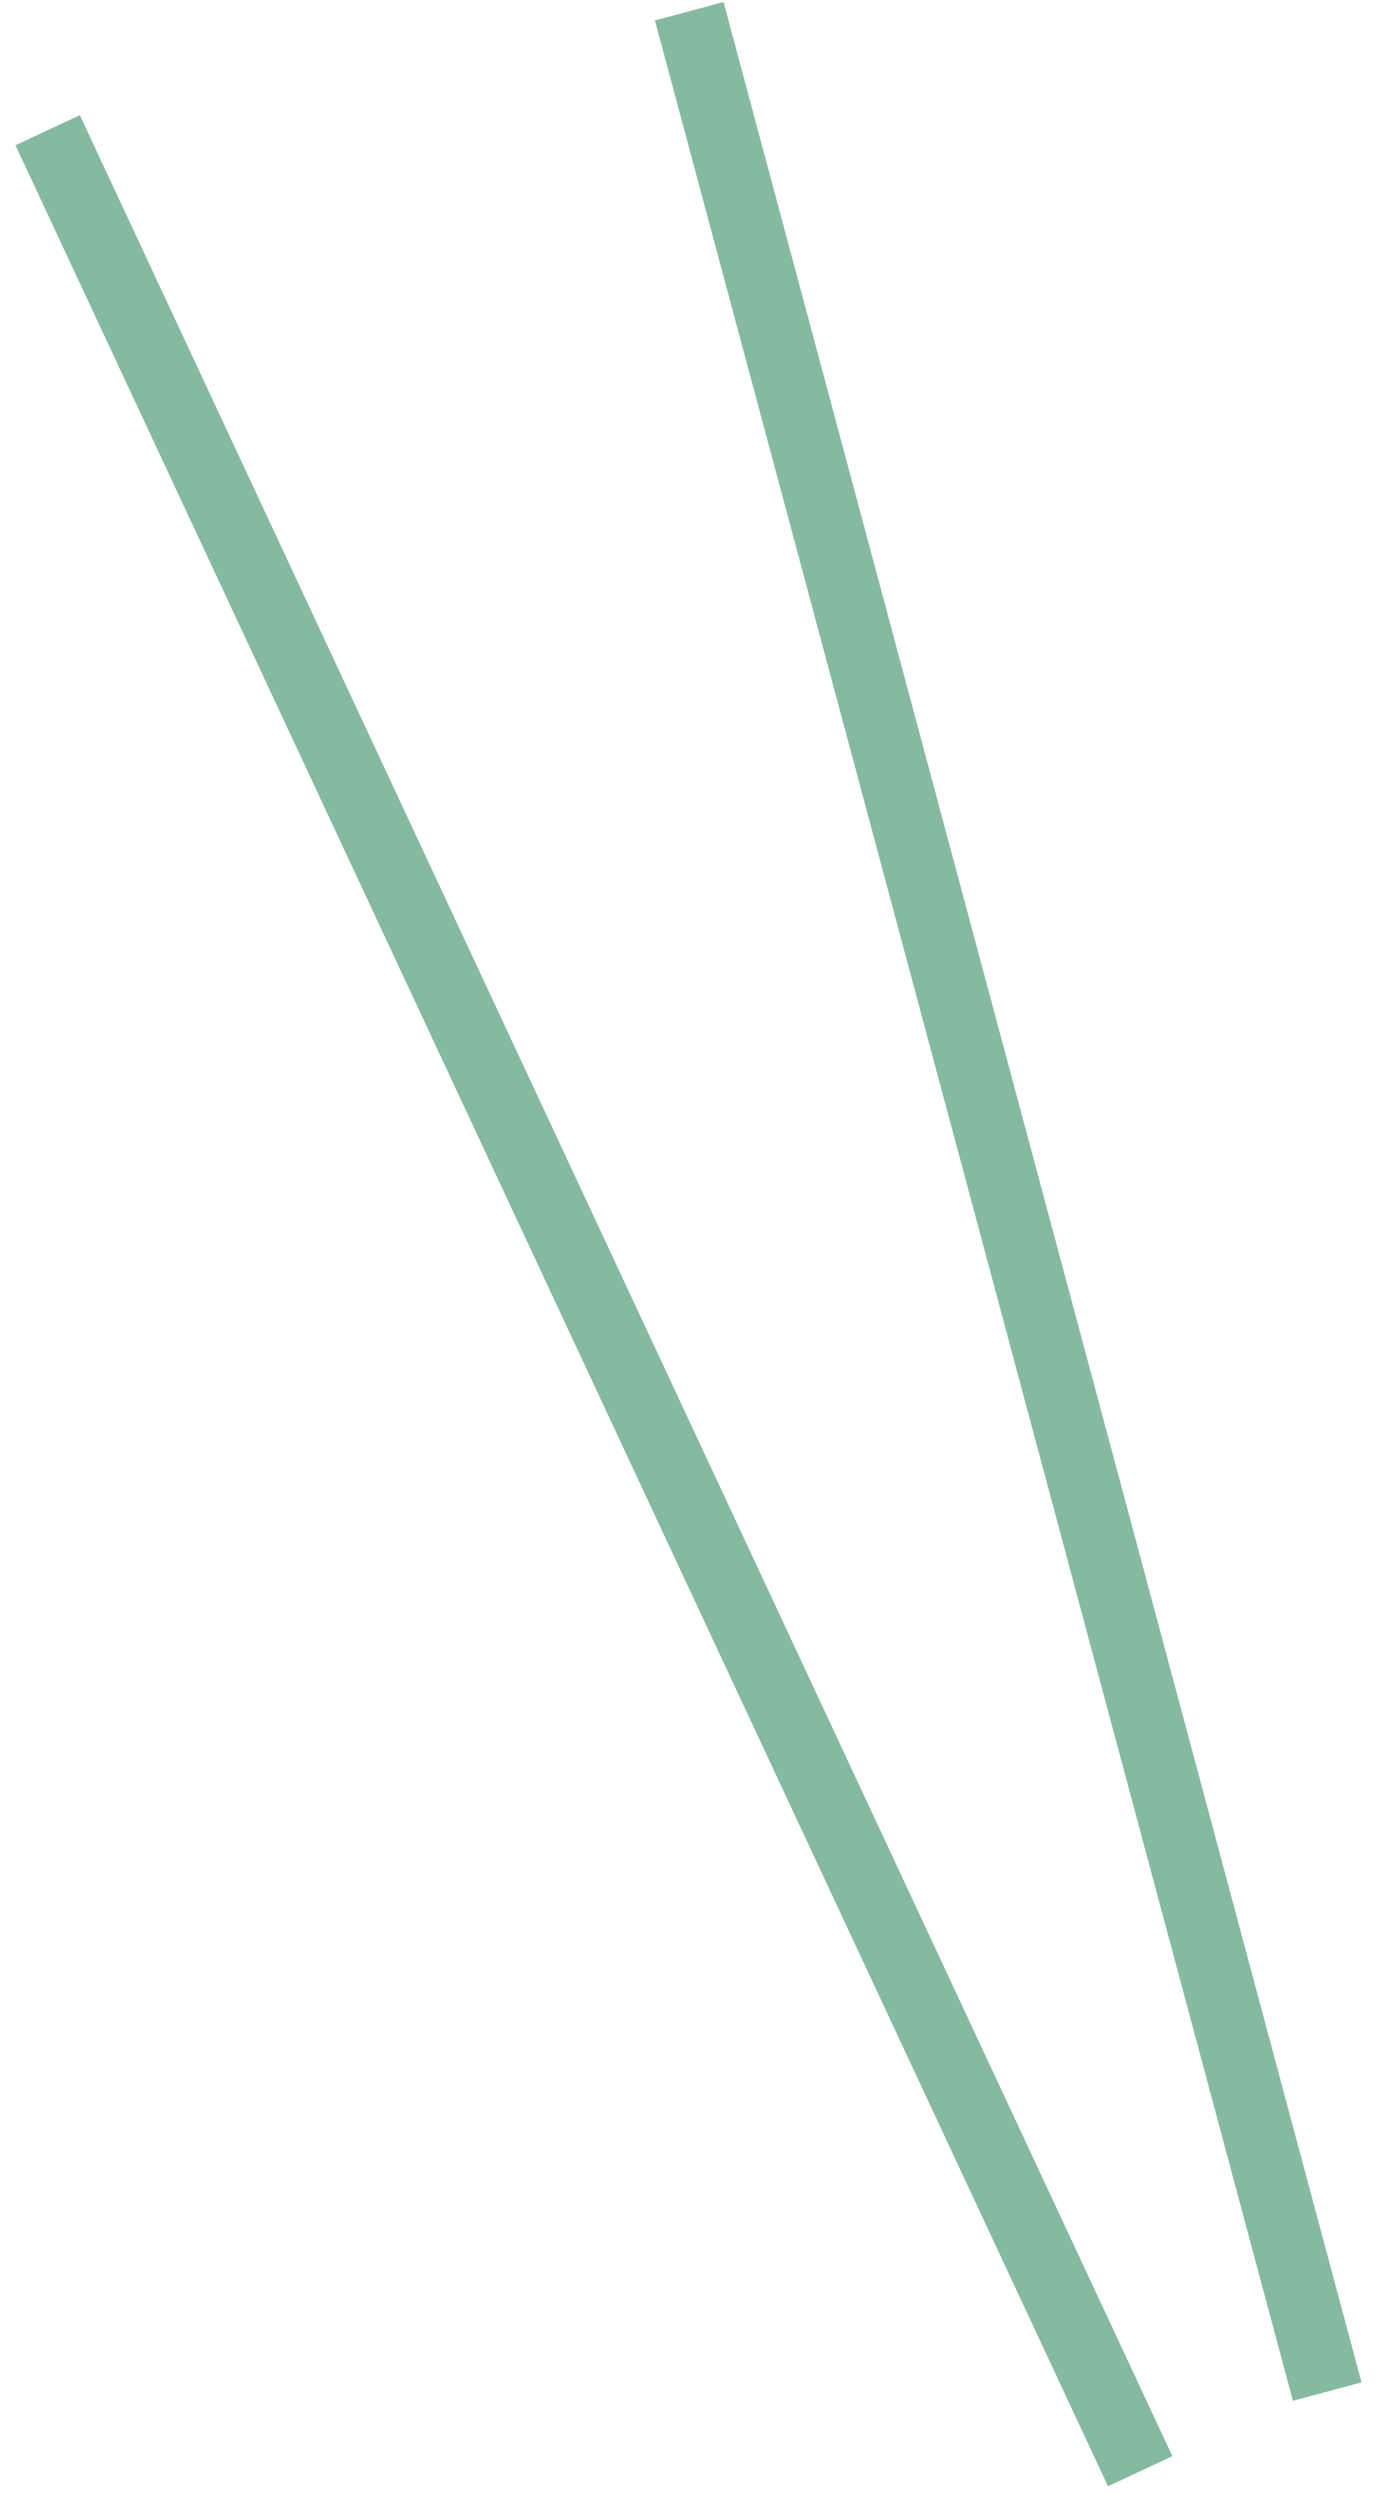 <svg height="114" viewBox="0 0 63 114" width="63" xmlns="http://www.w3.org/2000/svg"><g fill="#85baa1" fill-rule="evenodd" transform="matrix(-.966 .259 .259 .966 33.116 -2.964)"><path d="m.896 2.924h3.24v112.37h-3.24z"/><path d="m20.339-.318h3.24v117.773h-3.24z" transform="matrix(.985 .174 -.174 .985 10.504 -2.923)"/></g></svg>